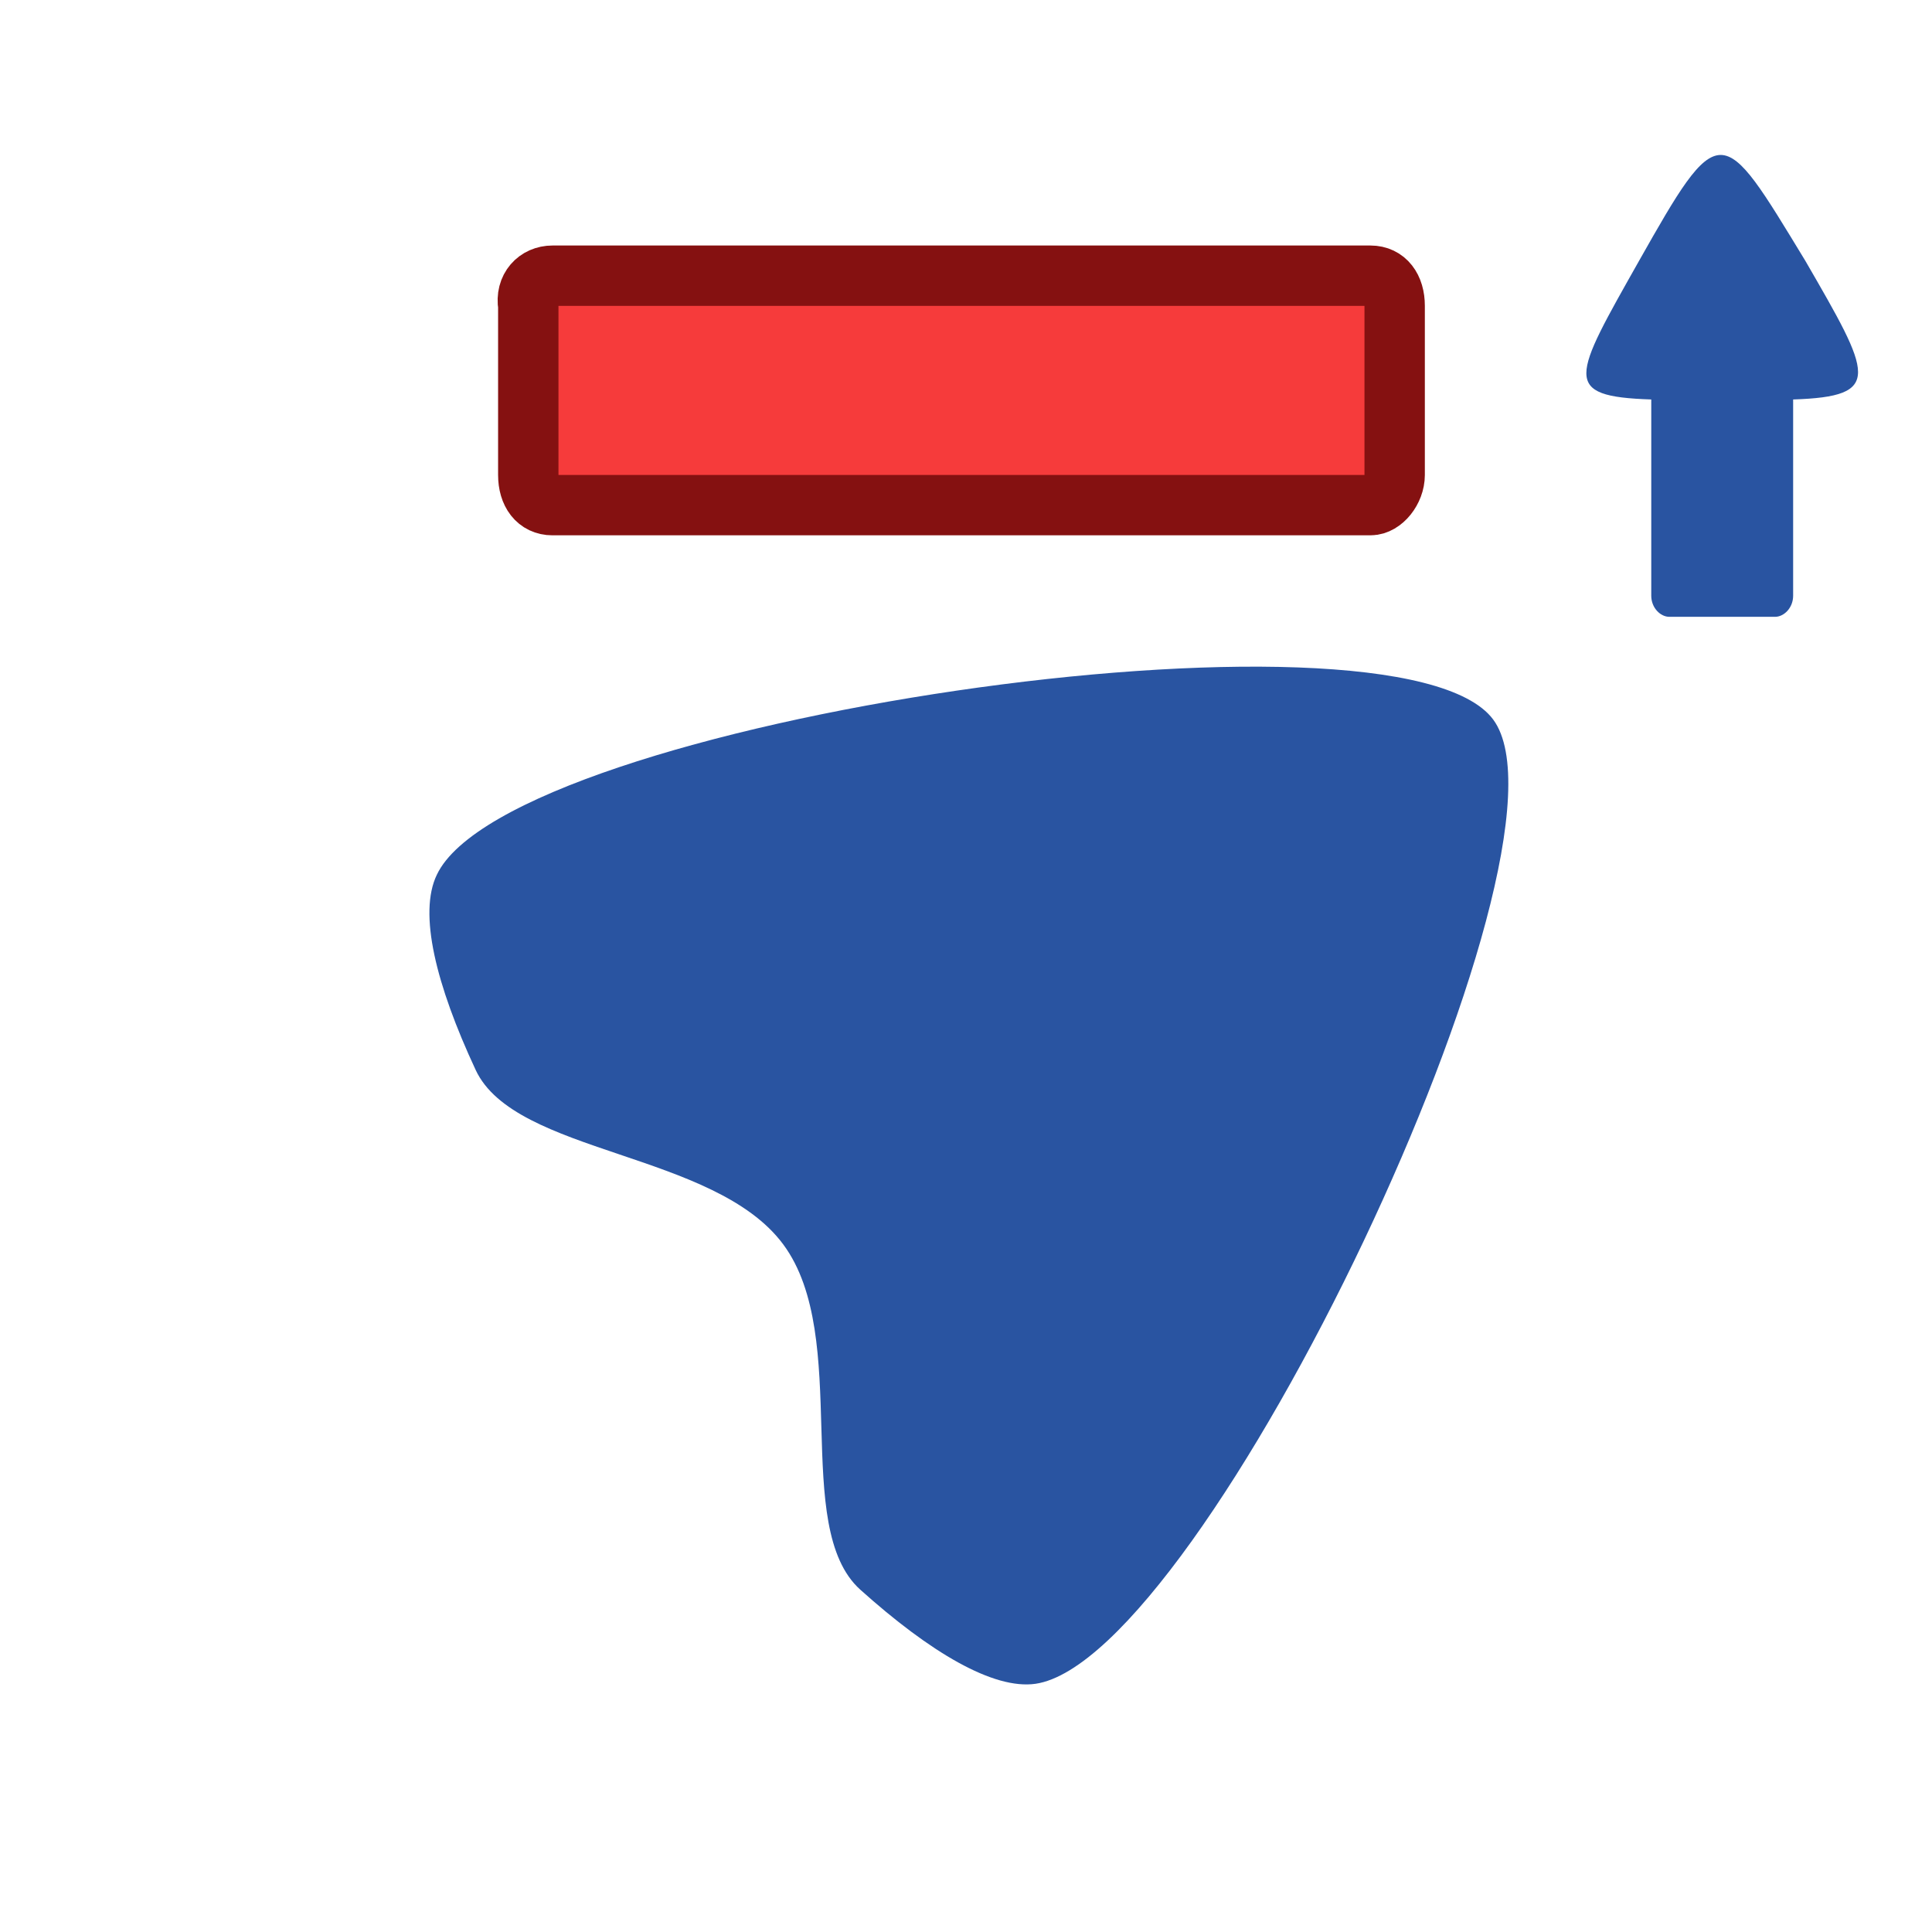 <?xml version="1.0" encoding="utf-8"?>
<!-- Generator: Adobe Illustrator 28.1.0, SVG Export Plug-In . SVG Version: 6.00 Build 0)  -->
<svg version="1.1"
	 id="svg1989" xmlns:cc="http://creativecommons.org/ns#" xmlns:inkscape="http://www.inkscape.org/namespaces/inkscape" xmlns:dc="http://purl.org/dc/elements/1.1/" xmlns:sodipodi="http://sodipodi.sourceforge.net/DTD/sodipodi-0.dtd" xmlns:svg="http://www.w3.org/2000/svg" xmlns:rdf="http://www.w3.org/1999/02/22-rdf-syntax-ns#" inkscape:version="0.92.4 (5da689c313, 2019-01-14)"
	 xmlns="http://www.w3.org/2000/svg" xmlns:xlink="http://www.w3.org/1999/xlink" x="0px" y="0px" viewBox="0 0 64 64"
	 style="enable-background:new 0 0 64 64;" xml:space="preserve">
<style type="text/css">
	.st0{fill:#2954A1;}
	.st1{fill:#F63B3B;stroke:#851111;stroke-width:2;stroke-miterlimit:15.118;}
</style>
<sodipodi:namedview  bordercolor="#666666" borderopacity="1.0" id="base" inkscape:current-layer="layer1" inkscape:cx="-7.0836733" inkscape:cy="8.7520086" inkscape:document-units="px" inkscape:pageopacity="0.0" inkscape:pageshadow="2" inkscape:window-height="1017" inkscape:window-maximized="1" inkscape:window-width="1920" inkscape:window-x="1912" inkscape:window-y="-8" inkscape:zoom="5.6" pagecolor="#ffffff" showgrid="false" units="px">
	</sodipodi:namedview>
<g id="layer1" transform="translate(0,-280.067)" inkscape:groupmode="layer" inkscape:label="Layer 1">
	<g id="layer1-8" transform="matrix(0.074,0.1,-0.1,0.074,111.792,207.437)" inkscape:label="Layer 1">
		
			<path id="path2602" inkscape:connector-curvature="0" inkscape:transform-center-x="-1.0364481" inkscape:transform-center-y="-2.0476536" sodipodi:nodetypes="sscscss" class="st0" d="
			M459.2,1114.7c-5.4,10-23.5,17.6-47.9,22.6c-24.5,5-55.3-38.2-86.1-38.2c-30.8,0-61.7,43.2-86.1,38.2c-24.5-5-42.6-12.5-47.9-22.6
			c-21.5-40.1,91.2-250.7,134.1-250.7S480.7,1074.6,459.2,1114.7z"/>
	</g>
	<path id="path2623" inkscape:connector-curvature="0" class="st0" d="M57,285.2c-0.7,0-1.4,1.2-2.7,3.5c-2.2,3.9-2.6,4.5,0.4,4.6
		v6.5c0,0.4,0.3,0.7,0.6,0.7h3.5c0.3,0,0.6-0.3,0.6-0.7v-6.5c3-0.1,2.6-0.8,0.4-4.6C58.4,286.4,57.7,285.2,57,285.2L57,285.2z"/>
	<path id="rect2645" class="st1" d="M18.3,289.2h27.1c0.5,0,0.8,0.4,0.8,1v5.6c0,0.5-0.4,1-0.8,1H18.3c-0.5,0-0.8-0.4-0.8-1v-5.6
		C17.4,289.6,17.8,289.2,18.3,289.2z"/>
</g>
</svg>
